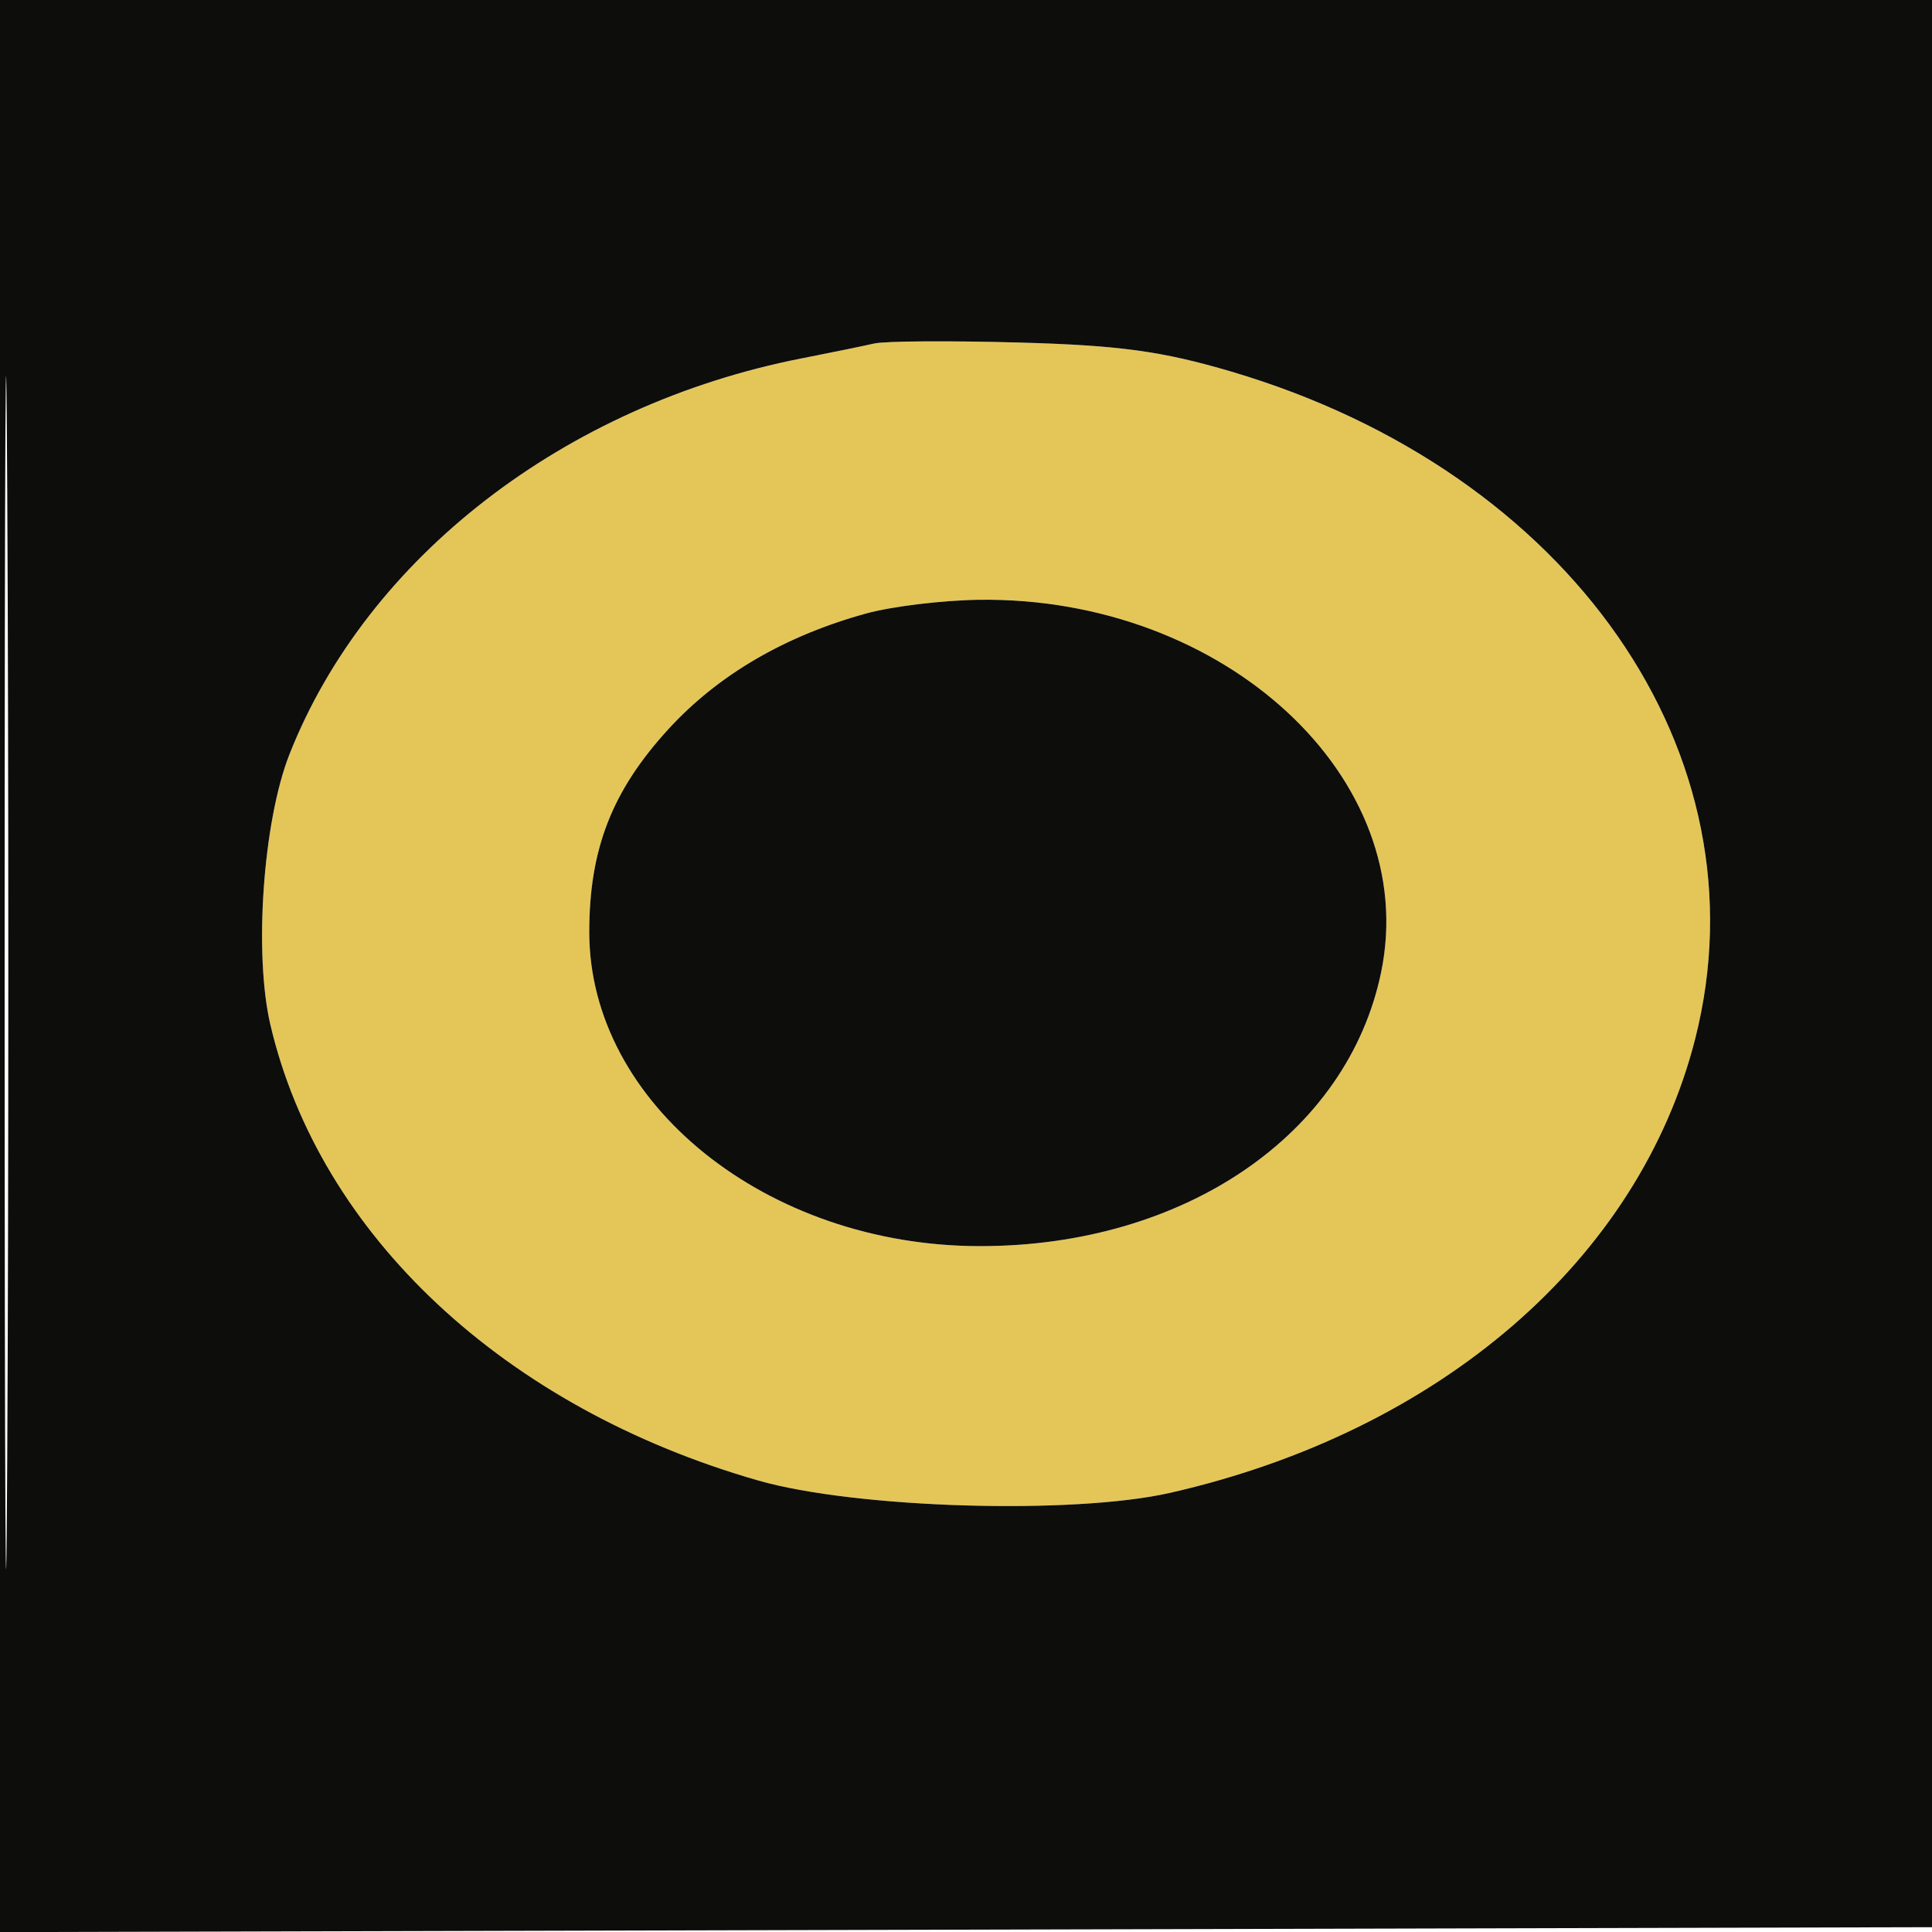 <svg xmlns="http://www.w3.org/2000/svg" width="200" height="200" viewBox="0 0 200 200" version="1.1"><path d="M 90.500 35.559 C 89.400 35.812, 86.025 36.504, 83 37.097 C 58.459 41.904, 37.991 57.726, 29.962 78.097 C 27.231 85.024, 26.267 98.733, 27.993 106.092 C 33.098 127.863, 52.239 145.739, 78.500 153.263 C 88.568 156.147, 111.092 156.822, 121.127 154.539 C 149.075 148.184, 169.681 130.367, 175.485 107.540 C 182.968 78.107, 162.630 48.854, 127.463 38.467 C 120.298 36.351, 115.892 35.747, 105.500 35.459 C 98.350 35.260, 91.600 35.305, 90.500 35.559 M 89.691 63.501 C 81.243 65.823, 74.312 69.878, 69.166 75.509 C 63.350 81.873, 61 87.907, 61 96.482 C 61 114.233, 79.379 129, 101.471 129 C 122.590 129, 139.498 117.449, 142.974 100.646 C 147.123 80.591, 126.794 61.758, 101.356 62.089 C 97.585 62.139, 92.336 62.774, 89.691 63.501" stroke="none" fill="#e4c658" fill-rule="evenodd"/><path d="M -0 100.005 L -0 200.010 100.250 199.755 L 200.500 199.500 200.755 99.750 L 201.010 0 100.505 0 L 0 0 -0 100.005 M 0.481 100.500 C 0.481 155.500, 0.602 178.147, 0.750 150.826 C 0.898 123.506, 0.898 78.506, 0.750 50.826 C 0.602 23.147, 0.481 45.500, 0.481 100.500 M 90.500 35.559 C 89.400 35.812, 86.025 36.504, 83 37.097 C 58.459 41.904, 37.991 57.726, 29.962 78.097 C 27.231 85.024, 26.267 98.733, 27.993 106.092 C 33.098 127.863, 52.239 145.739, 78.500 153.263 C 88.568 156.147, 111.092 156.822, 121.127 154.539 C 149.075 148.184, 169.681 130.367, 175.485 107.540 C 182.968 78.107, 162.630 48.854, 127.463 38.467 C 120.298 36.351, 115.892 35.747, 105.500 35.459 C 98.350 35.260, 91.600 35.305, 90.500 35.559 M 89.691 63.501 C 81.243 65.823, 74.312 69.878, 69.166 75.509 C 63.350 81.873, 61 87.907, 61 96.482 C 61 114.233, 79.379 129, 101.471 129 C 122.590 129, 139.498 117.449, 142.974 100.646 C 147.123 80.591, 126.794 61.758, 101.356 62.089 C 97.585 62.139, 92.336 62.774, 89.691 63.501" stroke="none" fill="#0d0d0c" fill-rule="evenodd"/></svg>
